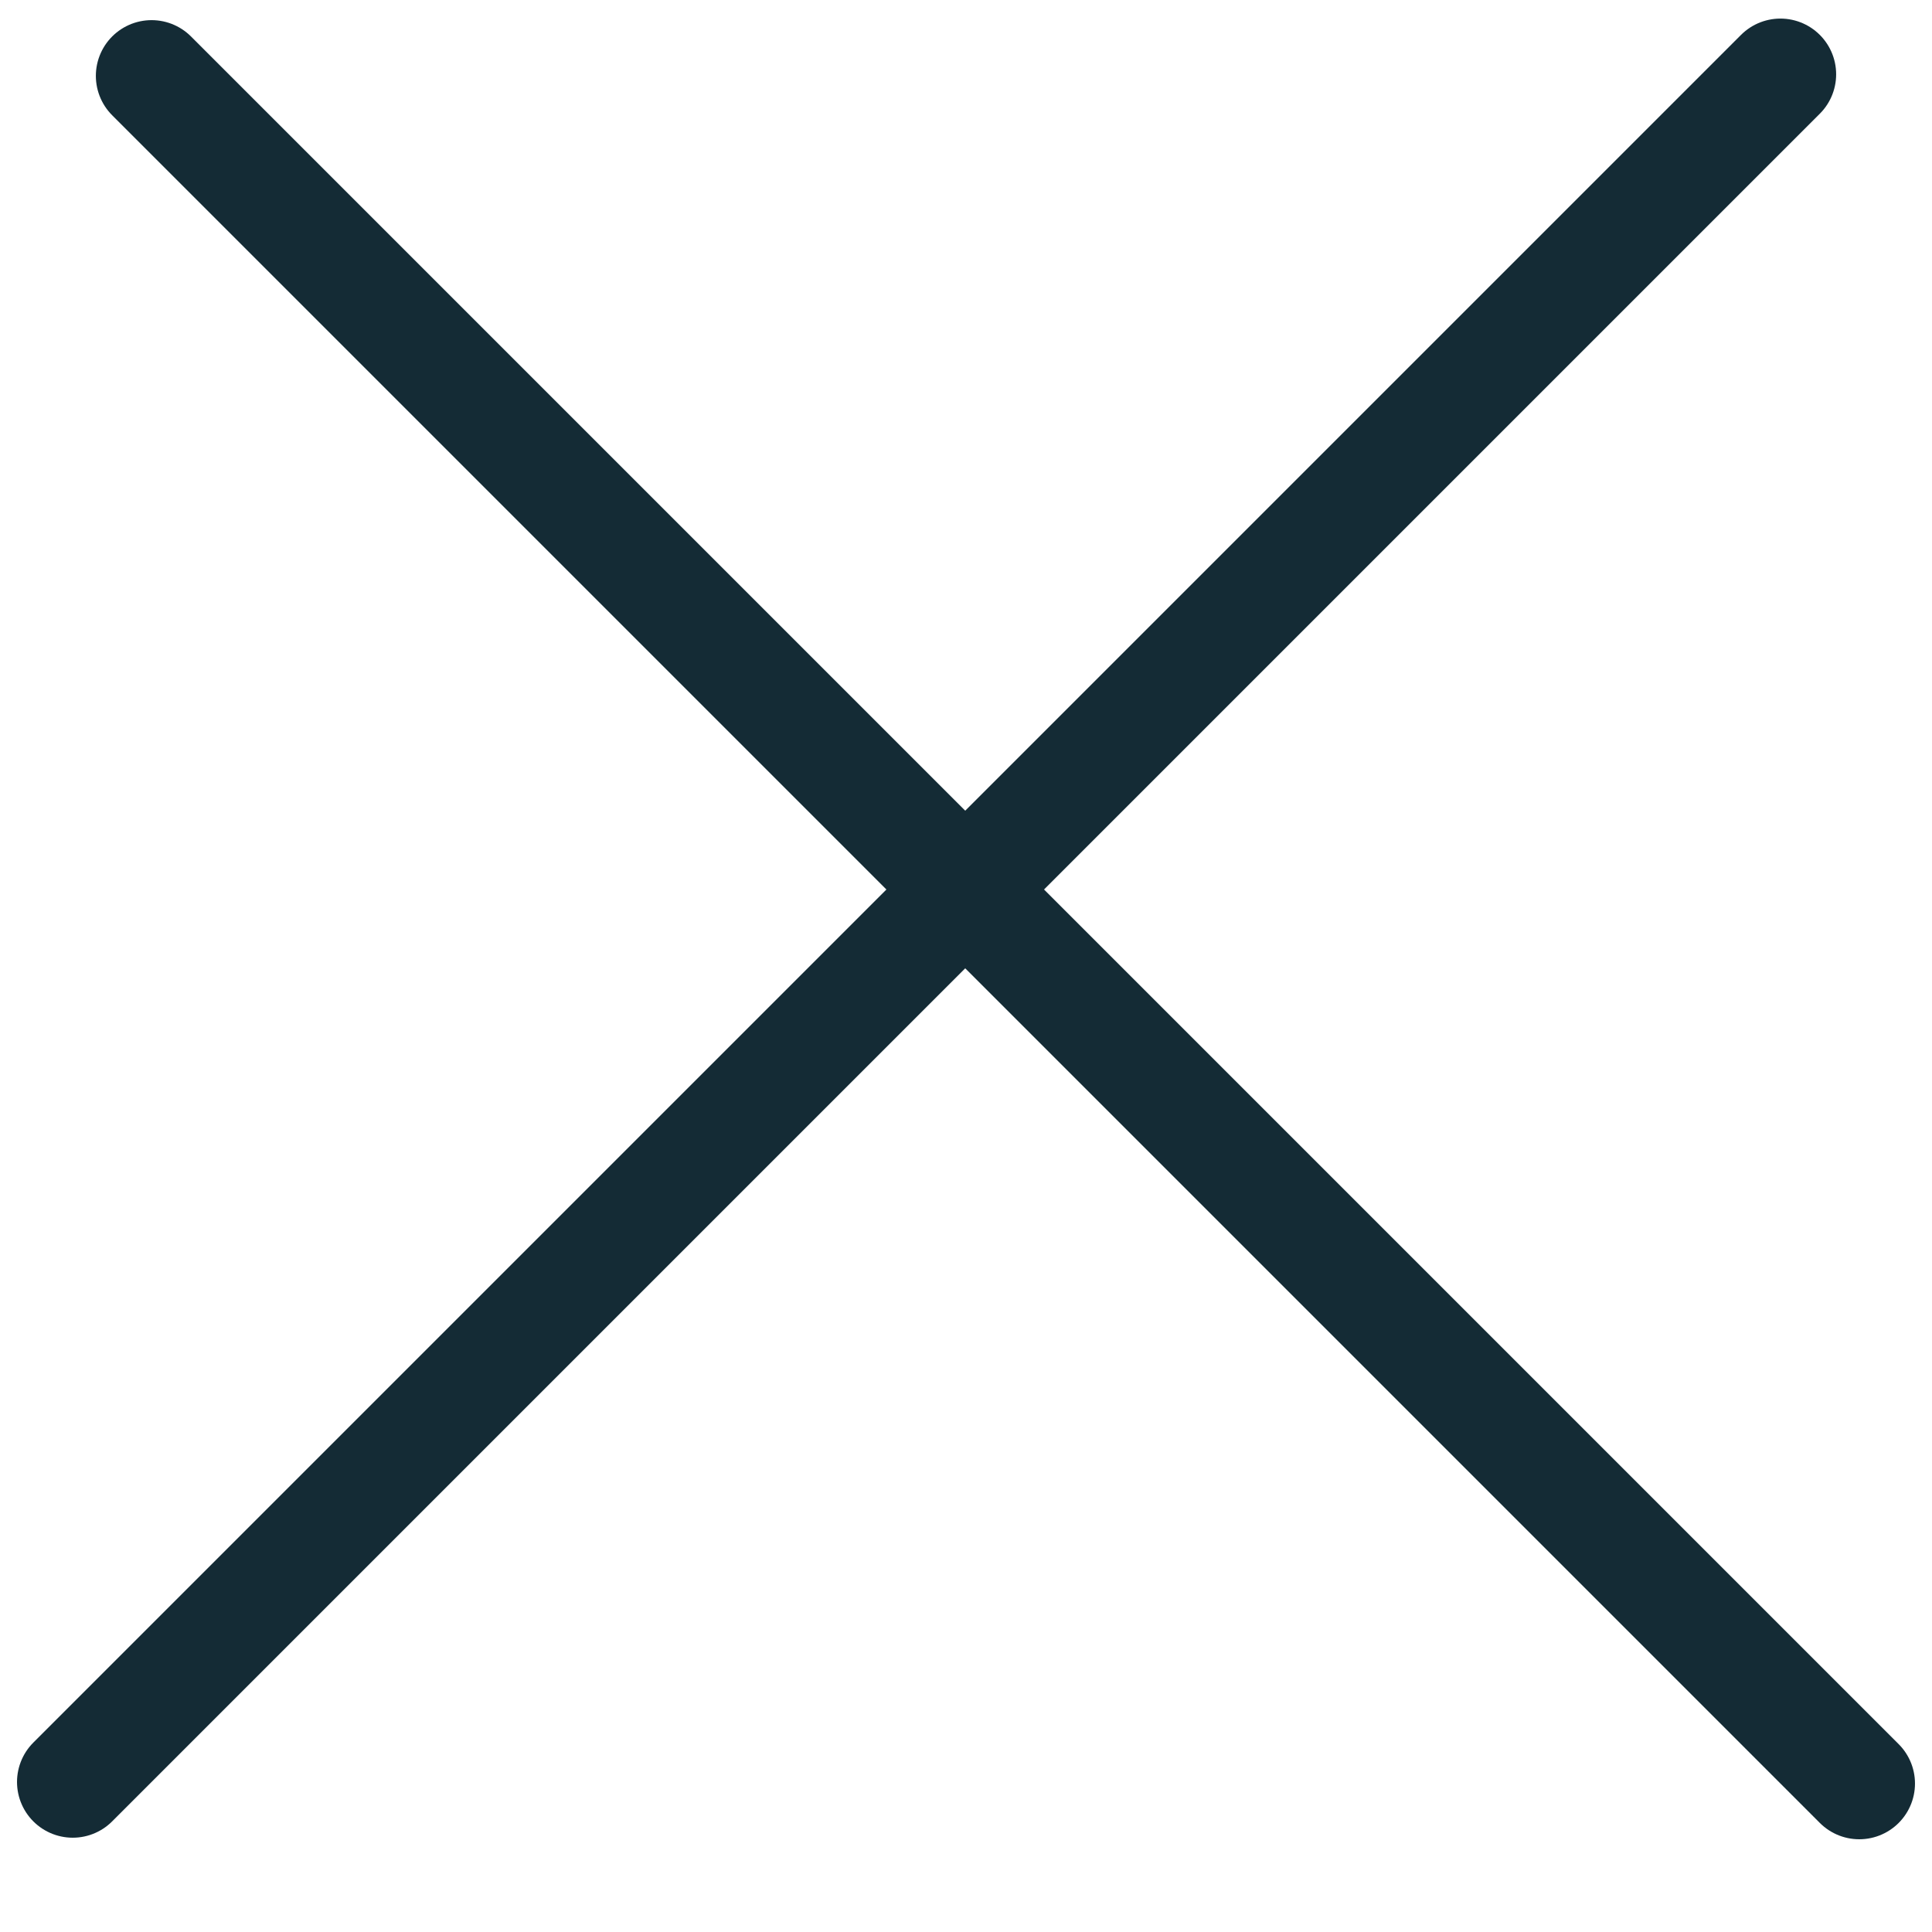 <svg width="26" height="26" viewBox="0 0 26 26" fill="none" xmlns="http://www.w3.org/2000/svg">
<line x1="0.979" y1="23.981" x2="23.96" y2="1" stroke="#142B35" stroke-width="1.5" stroke-linecap="round"/>
<line x1="2.04" y1="1.021" x2="25.021" y2="24.002" stroke="#142B35" stroke-width="1.5" stroke-linecap="round"/>
</svg>
